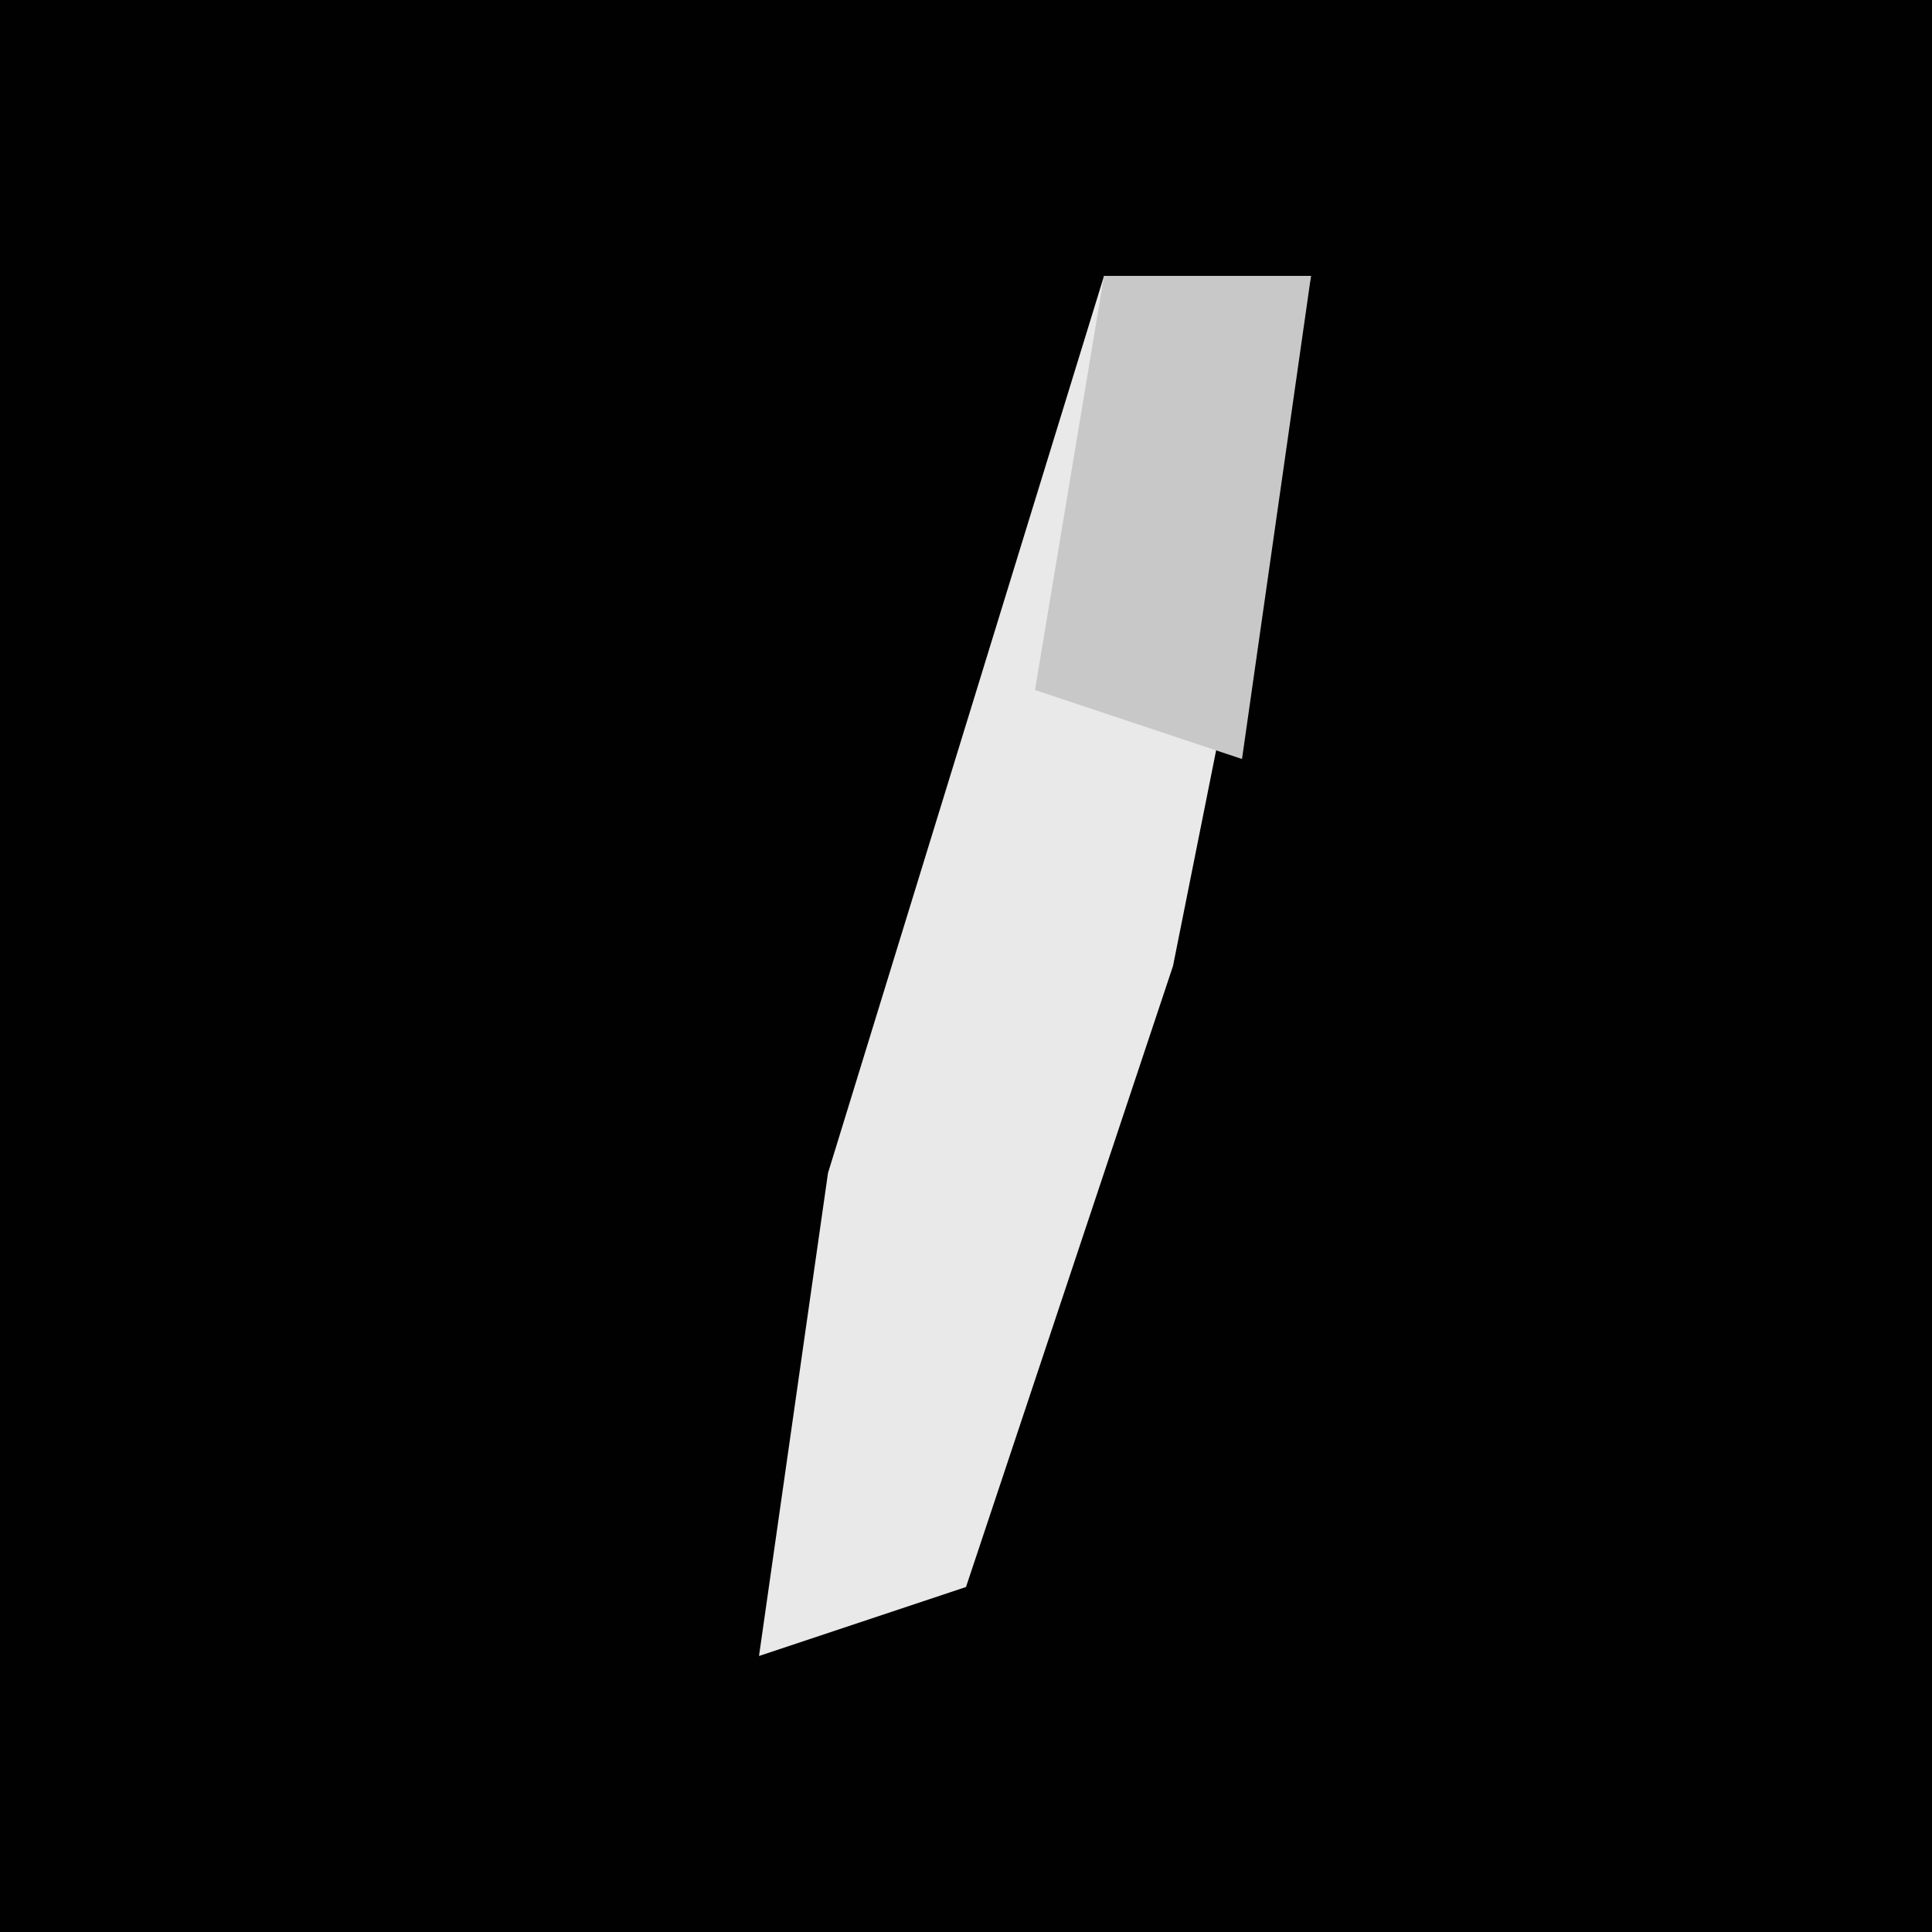 <?xml version="1.0" encoding="UTF-8"?>
<svg version="1.1" xmlns="http://www.w3.org/2000/svg" width="28" height="28">
<path d="M0,0 L28,0 L28,28 L0,28 Z " fill="#010101" transform="translate(0,0)"/>
<path d="M0,0 L3,0 L1,10 L-2,19 L-5,20 L-4,13 Z " fill="#E9E9E9" transform="translate(16,4)"/>
<path d="M0,0 L3,0 L2,7 L-1,6 Z " fill="#C8C8C8" transform="translate(16,4)"/>
</svg>
